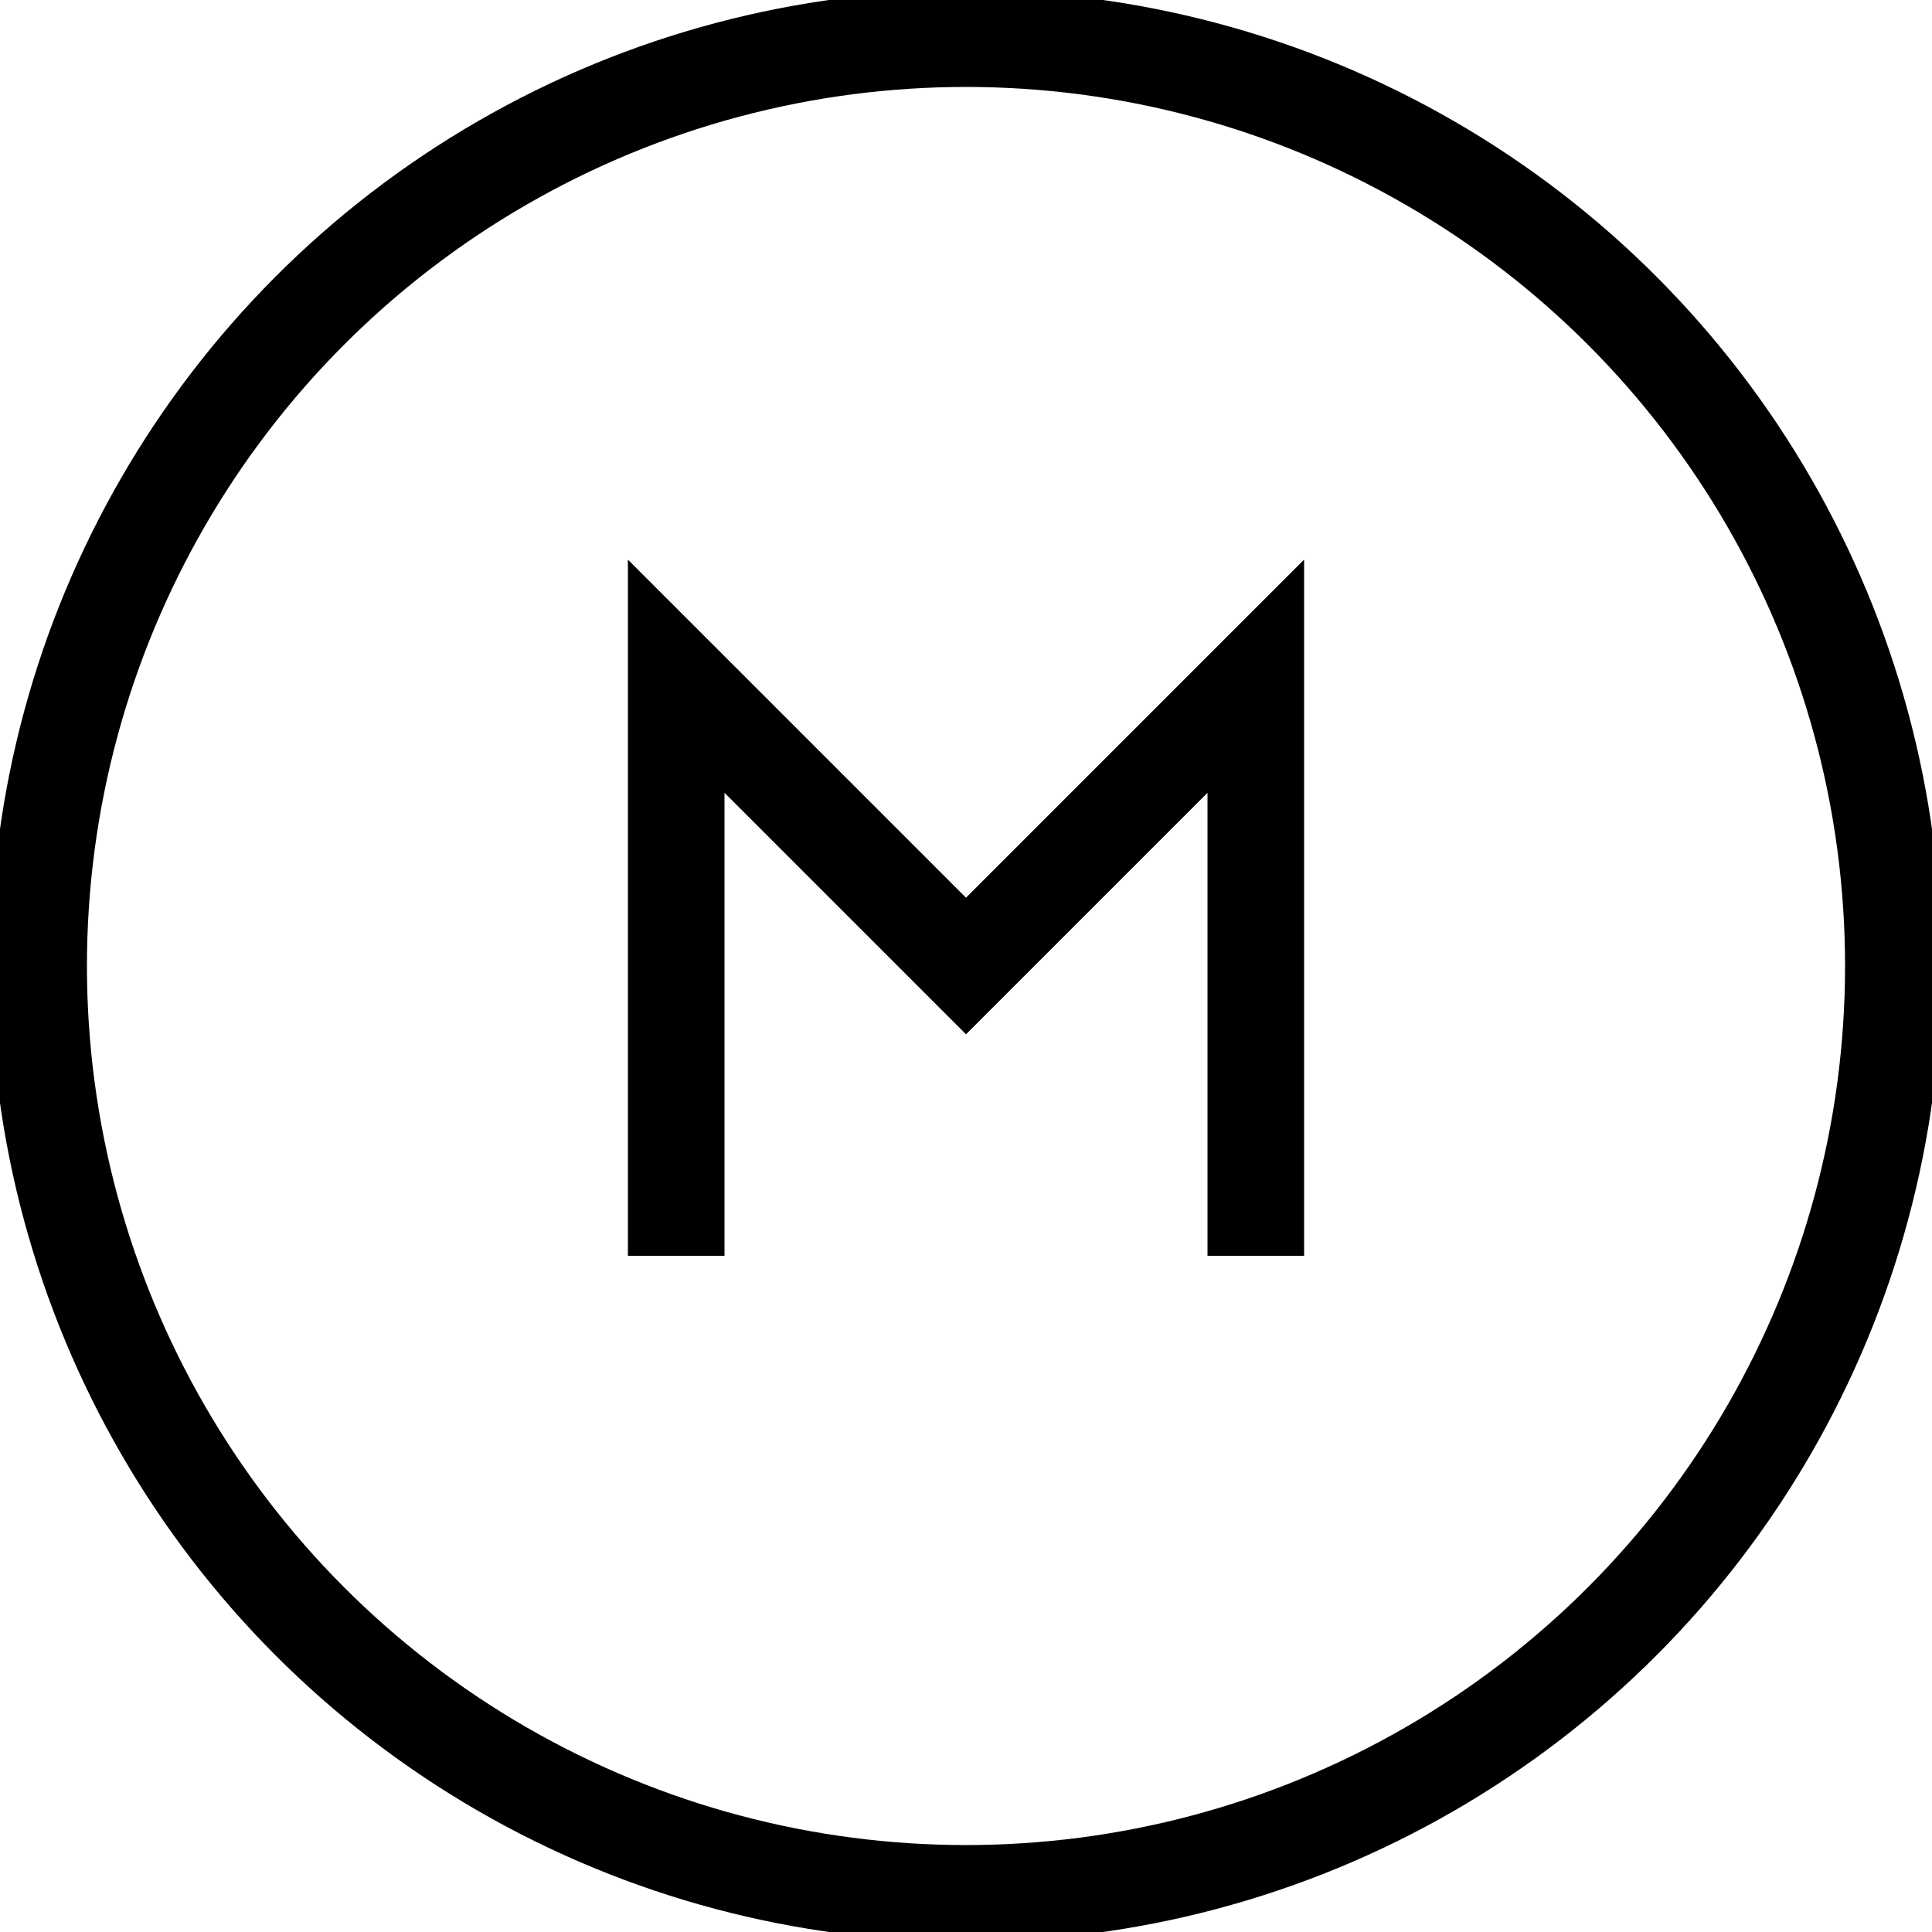 <svg
  xmlns="http://www.w3.org/2000/svg"
  viewBox="0 0 100 100"
  width="100"
  height="100"
>
  <!-- Outer Circle -->
  <circle cx="50" cy="50" r="48" stroke="black" stroke-width="5" fill="none" />

  <!-- Letter M -->
  <path
  d="M 35 65 L 35 35 L 50 50 L 65 35 L 65 65"
    stroke="black"
    stroke-width="5"
    fill="none"
  />
</svg>